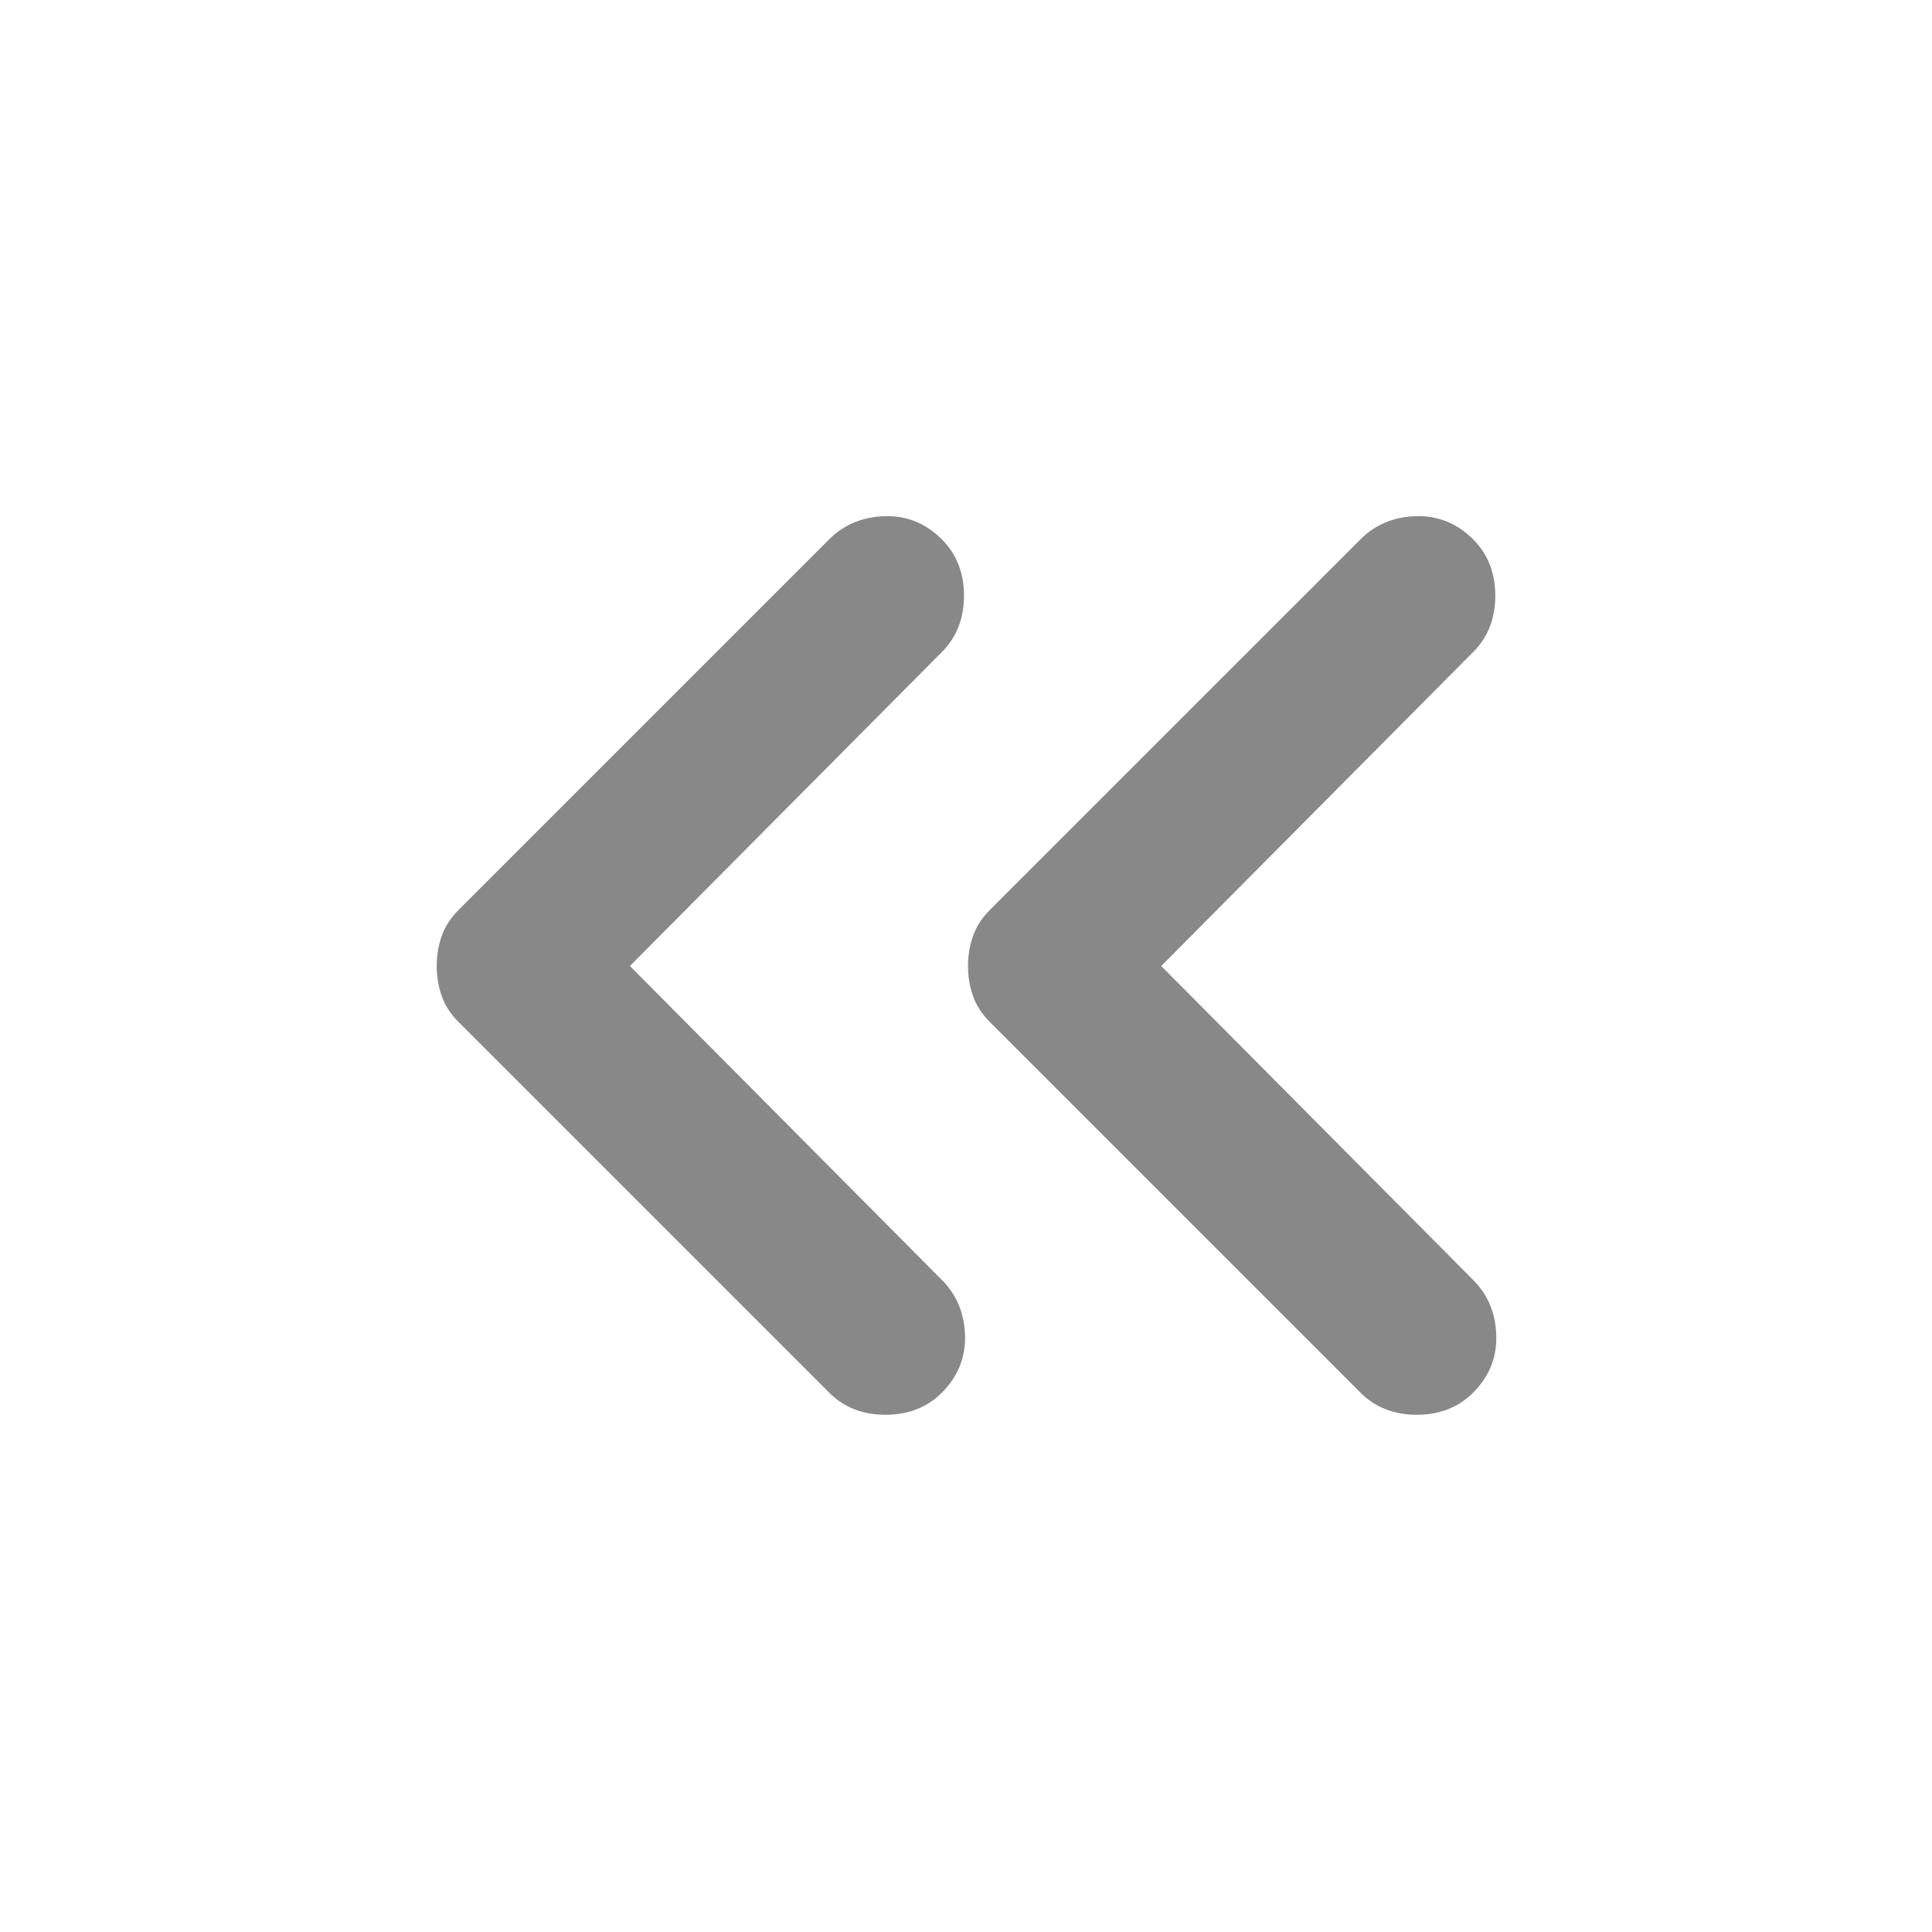 <svg width="24" height="24" viewBox="0 0 24 24" fill="none" xmlns="http://www.w3.org/2000/svg">
<path d="M16.9 17.3L12.3 12.7C12.2 12.6 12.129 12.492 12.088 12.375C12.046 12.258 12.025 12.133 12.025 12C12.025 11.867 12.046 11.742 12.088 11.625C12.129 11.508 12.2 11.4 12.3 11.3L16.9 6.7C17.083 6.517 17.312 6.421 17.587 6.412C17.862 6.404 18.1 6.5 18.3 6.7C18.483 6.883 18.575 7.117 18.575 7.4C18.575 7.683 18.483 7.917 18.3 8.1L14.425 12L18.3 15.9C18.483 16.083 18.579 16.312 18.587 16.587C18.596 16.862 18.5 17.1 18.3 17.3C18.116 17.483 17.883 17.575 17.6 17.575C17.317 17.575 17.083 17.483 16.9 17.3V17.3ZM10.3 17.3L5.7 12.7C5.6 12.6 5.529 12.492 5.488 12.375C5.446 12.258 5.425 12.133 5.425 12C5.425 11.867 5.446 11.742 5.488 11.625C5.529 11.508 5.6 11.4 5.7 11.3L10.3 6.7C10.483 6.517 10.713 6.421 10.988 6.412C11.262 6.404 11.5 6.5 11.7 6.7C11.883 6.883 11.975 7.117 11.975 7.4C11.975 7.683 11.883 7.917 11.7 8.1L7.825 12L11.7 15.9C11.883 16.083 11.979 16.312 11.988 16.587C11.996 16.862 11.9 17.1 11.7 17.3C11.517 17.483 11.283 17.575 11 17.575C10.716 17.575 10.483 17.483 10.3 17.3V17.3Z" fill="#888888"/>
</svg>
